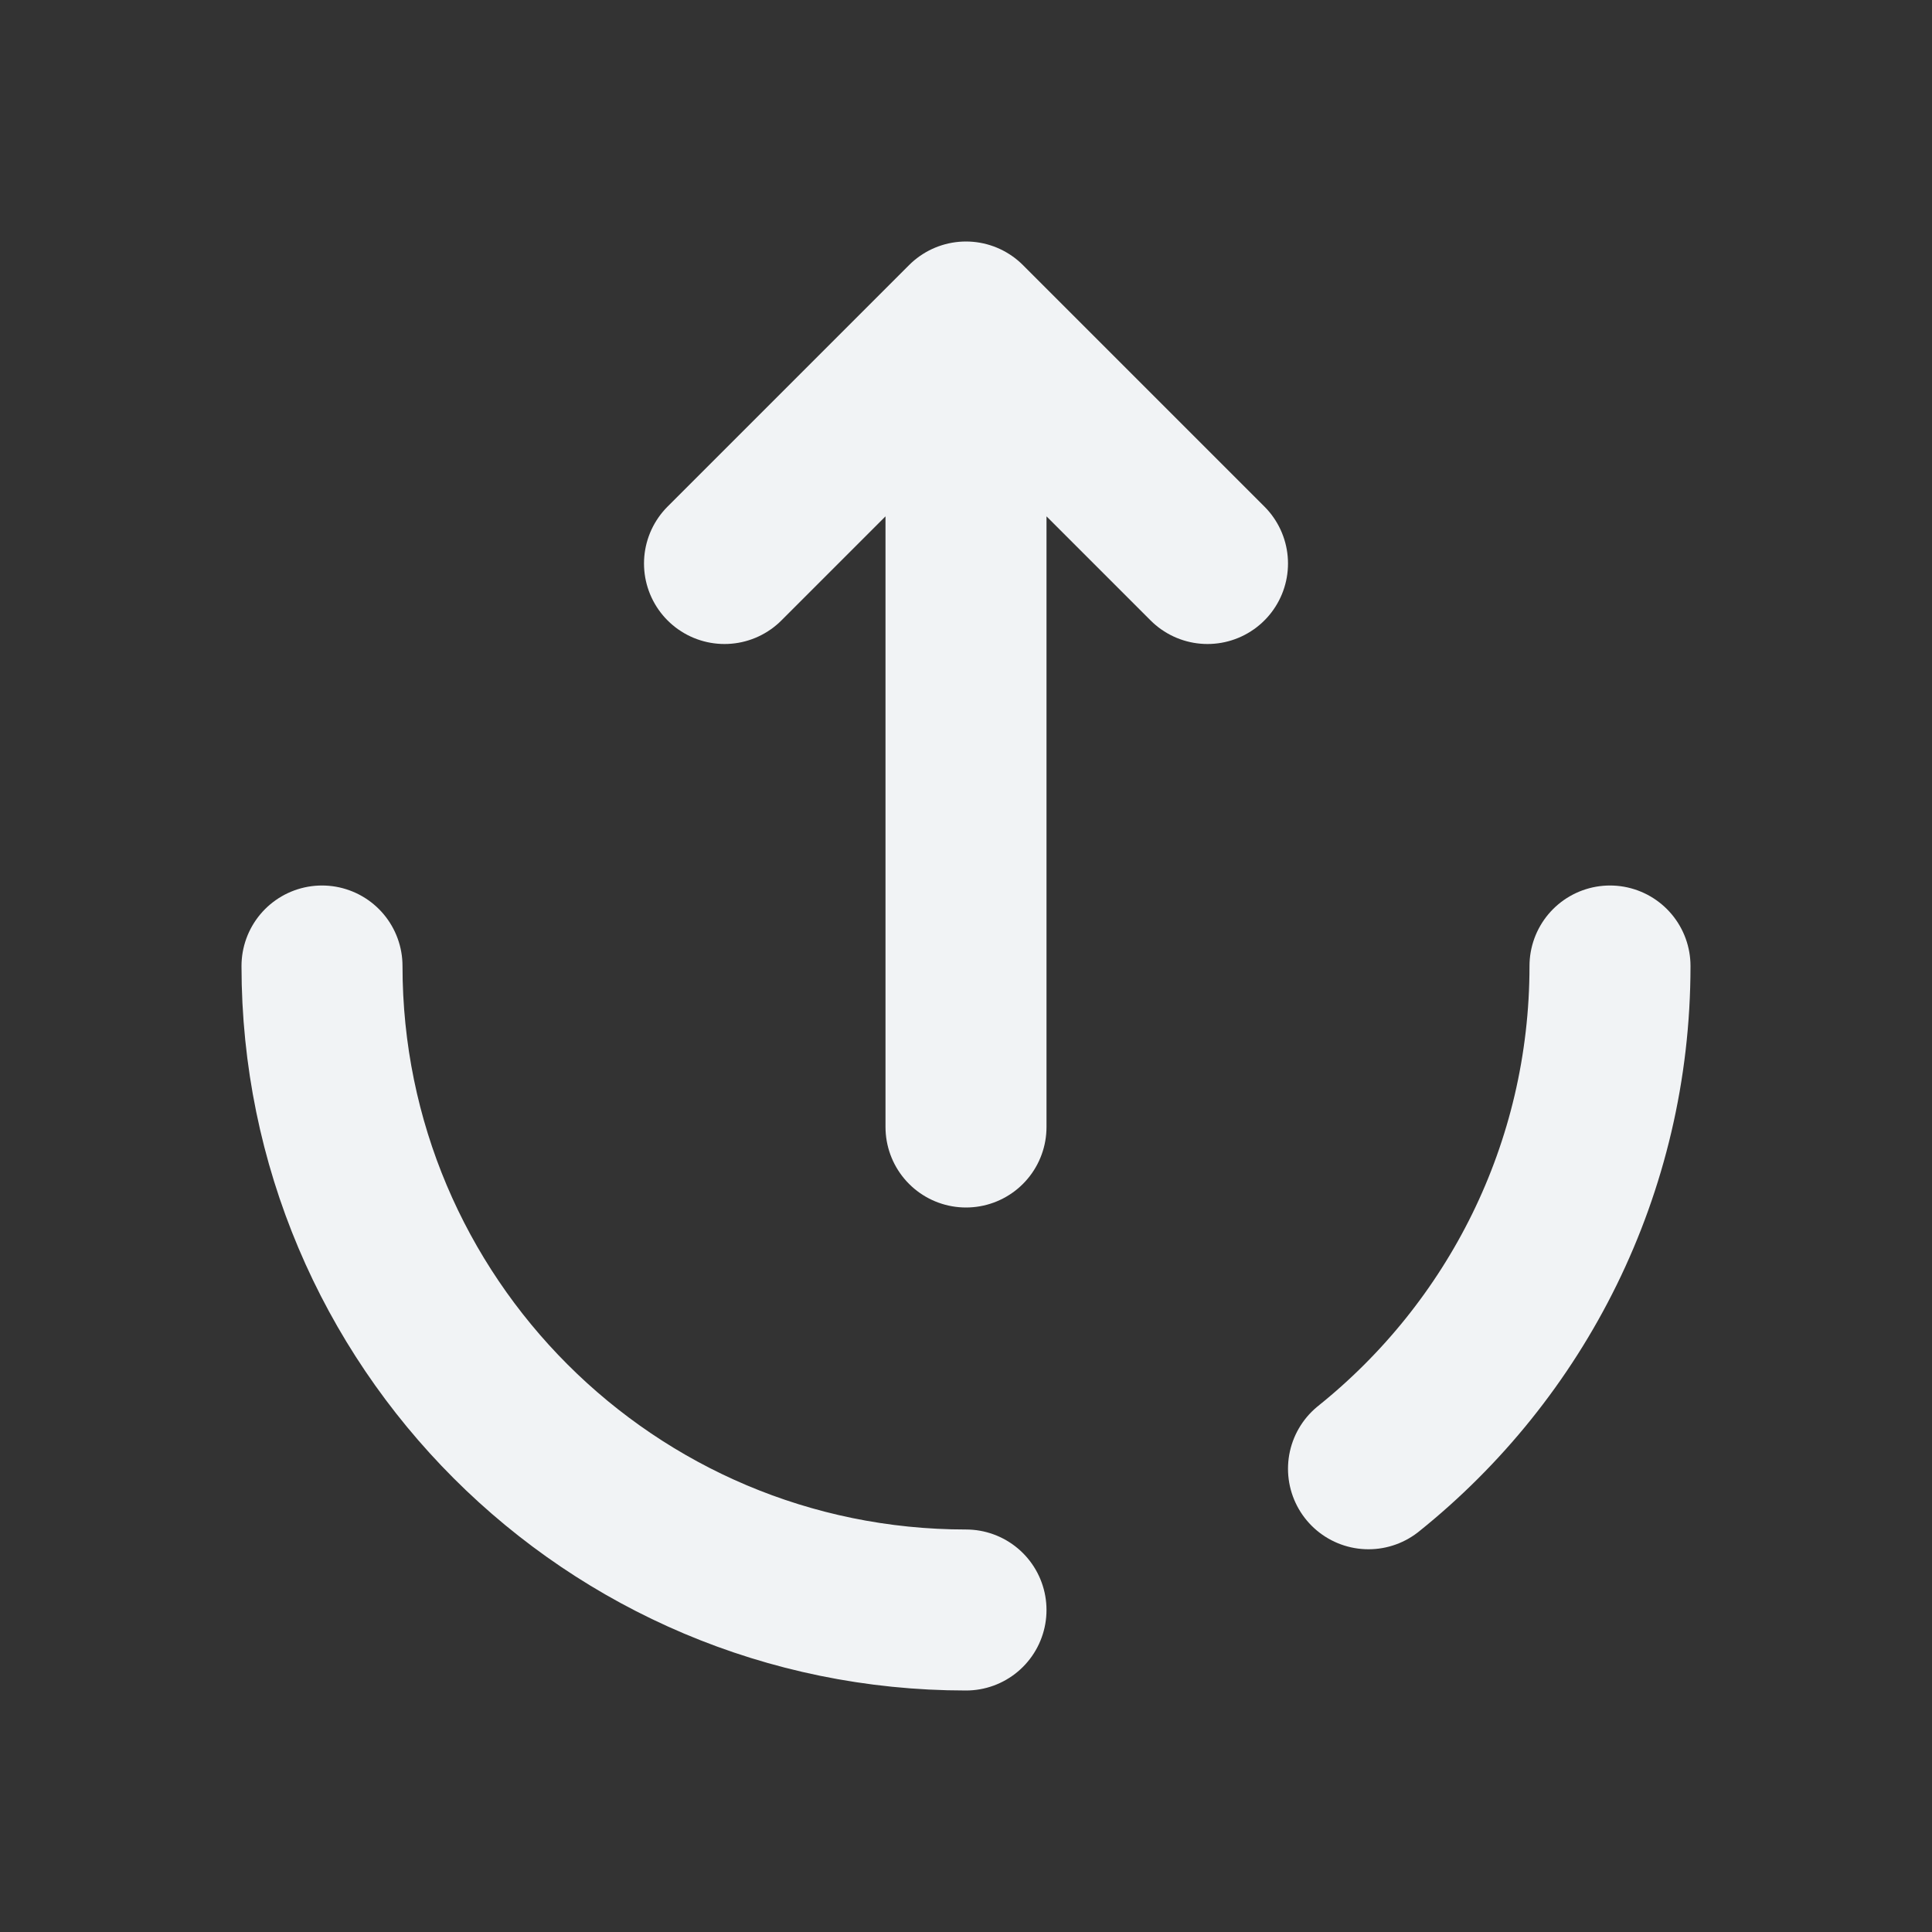 <svg width="48" height="48" viewBox="0 0 48 48" fill="none" xmlns="http://www.w3.org/2000/svg">
<rect x="0" y="0" width="48" height="48" fill="#333333" stroke="none"/>
<path d="M24 40C15.163 40 8 32.837 8 24M40 24C40 29.053 37.658 33.558 34 36.491" stroke="#FBFDFF" stroke-opacity="0.95" stroke-width="4" stroke-linecap="round"/>
<path d="M24 28V8M24 8L30 14M24 8L18 14" stroke="#FBFDFF" stroke-opacity="0.95" stroke-width="4" stroke-linecap="round" stroke-linejoin="round"/>
</svg>

